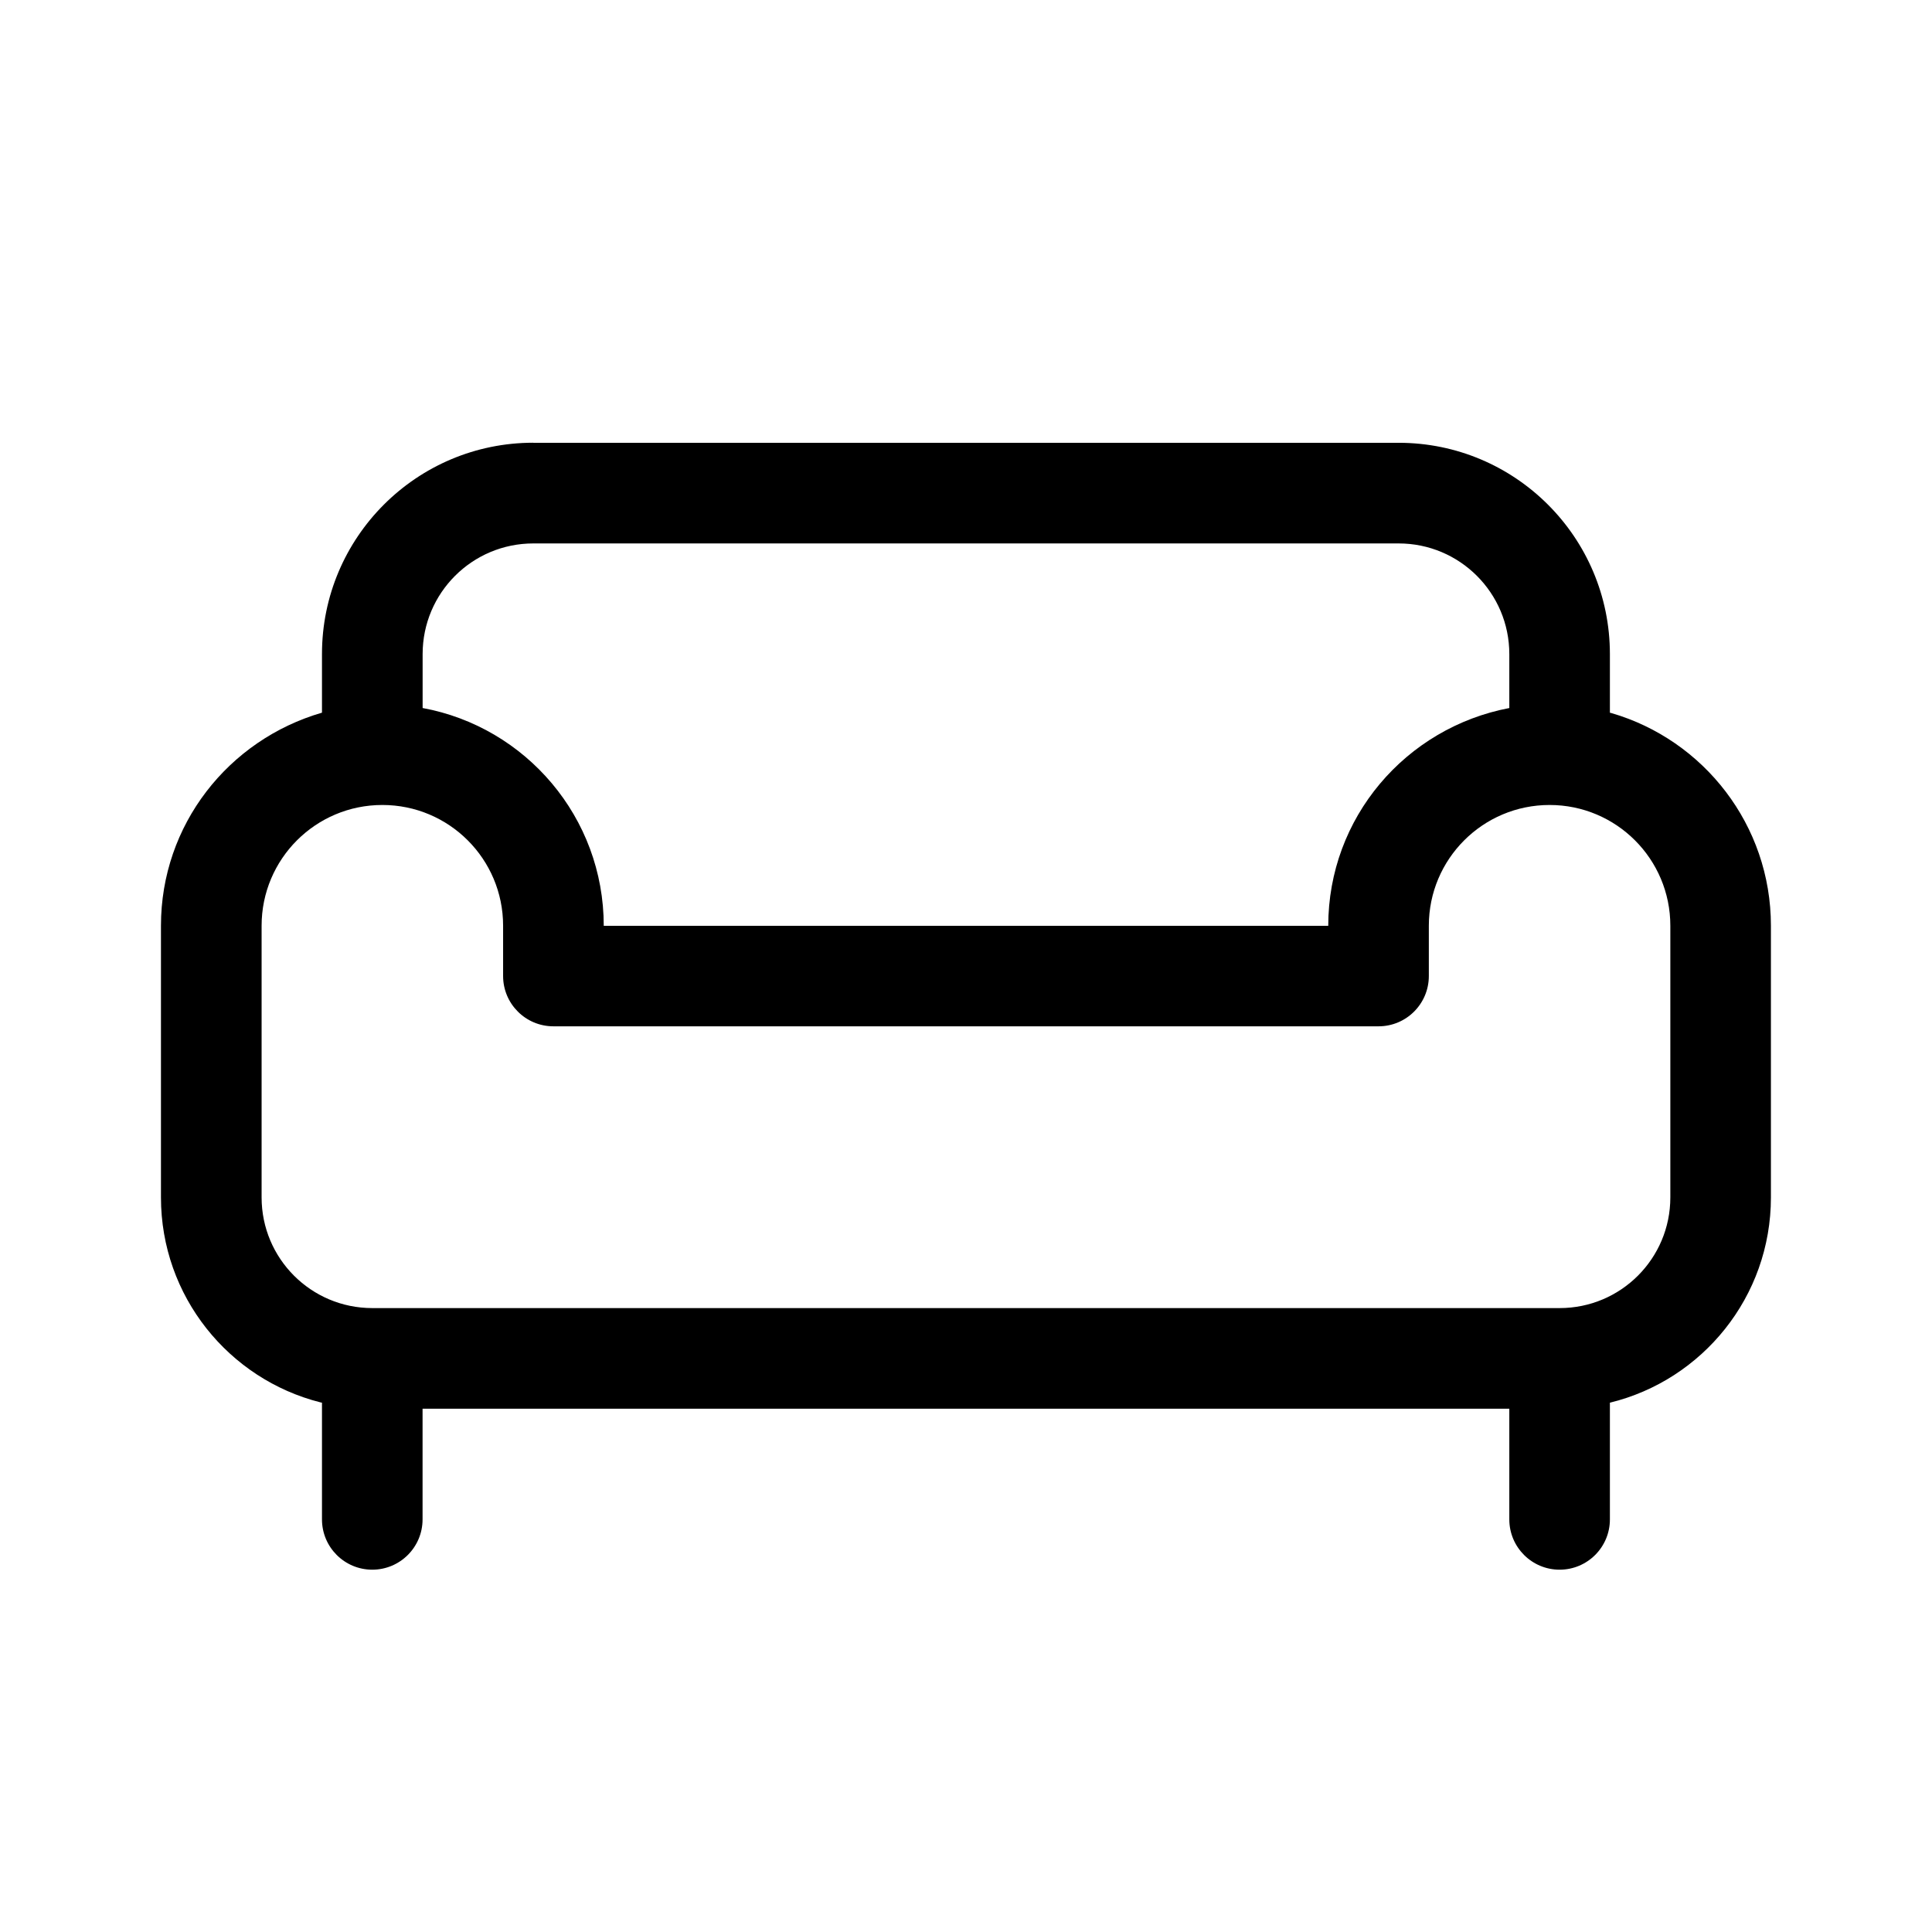 <!-- Generated by IcoMoon.io -->
<svg version="1.1" xmlns="http://www.w3.org/2000/svg" width="32" height="32" viewBox="0 0 32 32">
<title>couch</title>
<path d="M8.833 7.333c-1.933 0-3.5 1.567-3.5 3.5v0 0.971c-1.552 0.451-2.667 1.859-2.667 3.529v0 4.5c0 1.637 1.124 3.012 2.643 3.395l0.024 0.005v1.933c0 0.46 0.373 0.833 0.833 0.833s0.833-0.373 0.833-0.833v0-1.833h18v1.833c0 0.46 0.373 0.833 0.833 0.833s0.833-0.373 0.833-0.833v0-1.933c1.531-0.373 2.667-1.754 2.667-3.4v-4.5c0-1.669-1.115-3.078-2.641-3.522l-0.026-0.006v-0.971c0-1.933-1.567-3.5-3.5-3.5h-14.333zM25 11.727c-1.718 0.327-3 1.817-3 3.607 0 0 0 0 0 0v0h-12c0-1.797-1.293-3.293-3-3.607v-0.893c0-1.013 0.821-1.833 1.833-1.833v0h14.333c1.013 0 1.833 0.821 1.833 1.833v0 0.893zM4.333 15.333c0-1.105 0.895-2 2-2s2 0.895 2 2v0 0.833c0 0.46 0.373 0.833 0.833 0.833h13.667c0.46 0 0.833-0.373 0.833-0.833v-0.833c0-1.105 0.895-2 2-2s2 0.895 2 2v0 4.5c0 1.013-0.821 1.833-1.833 1.833v0h-19.667c-1.013 0-1.833-0.821-1.833-1.833v0-4.5z"></path>
</svg>

